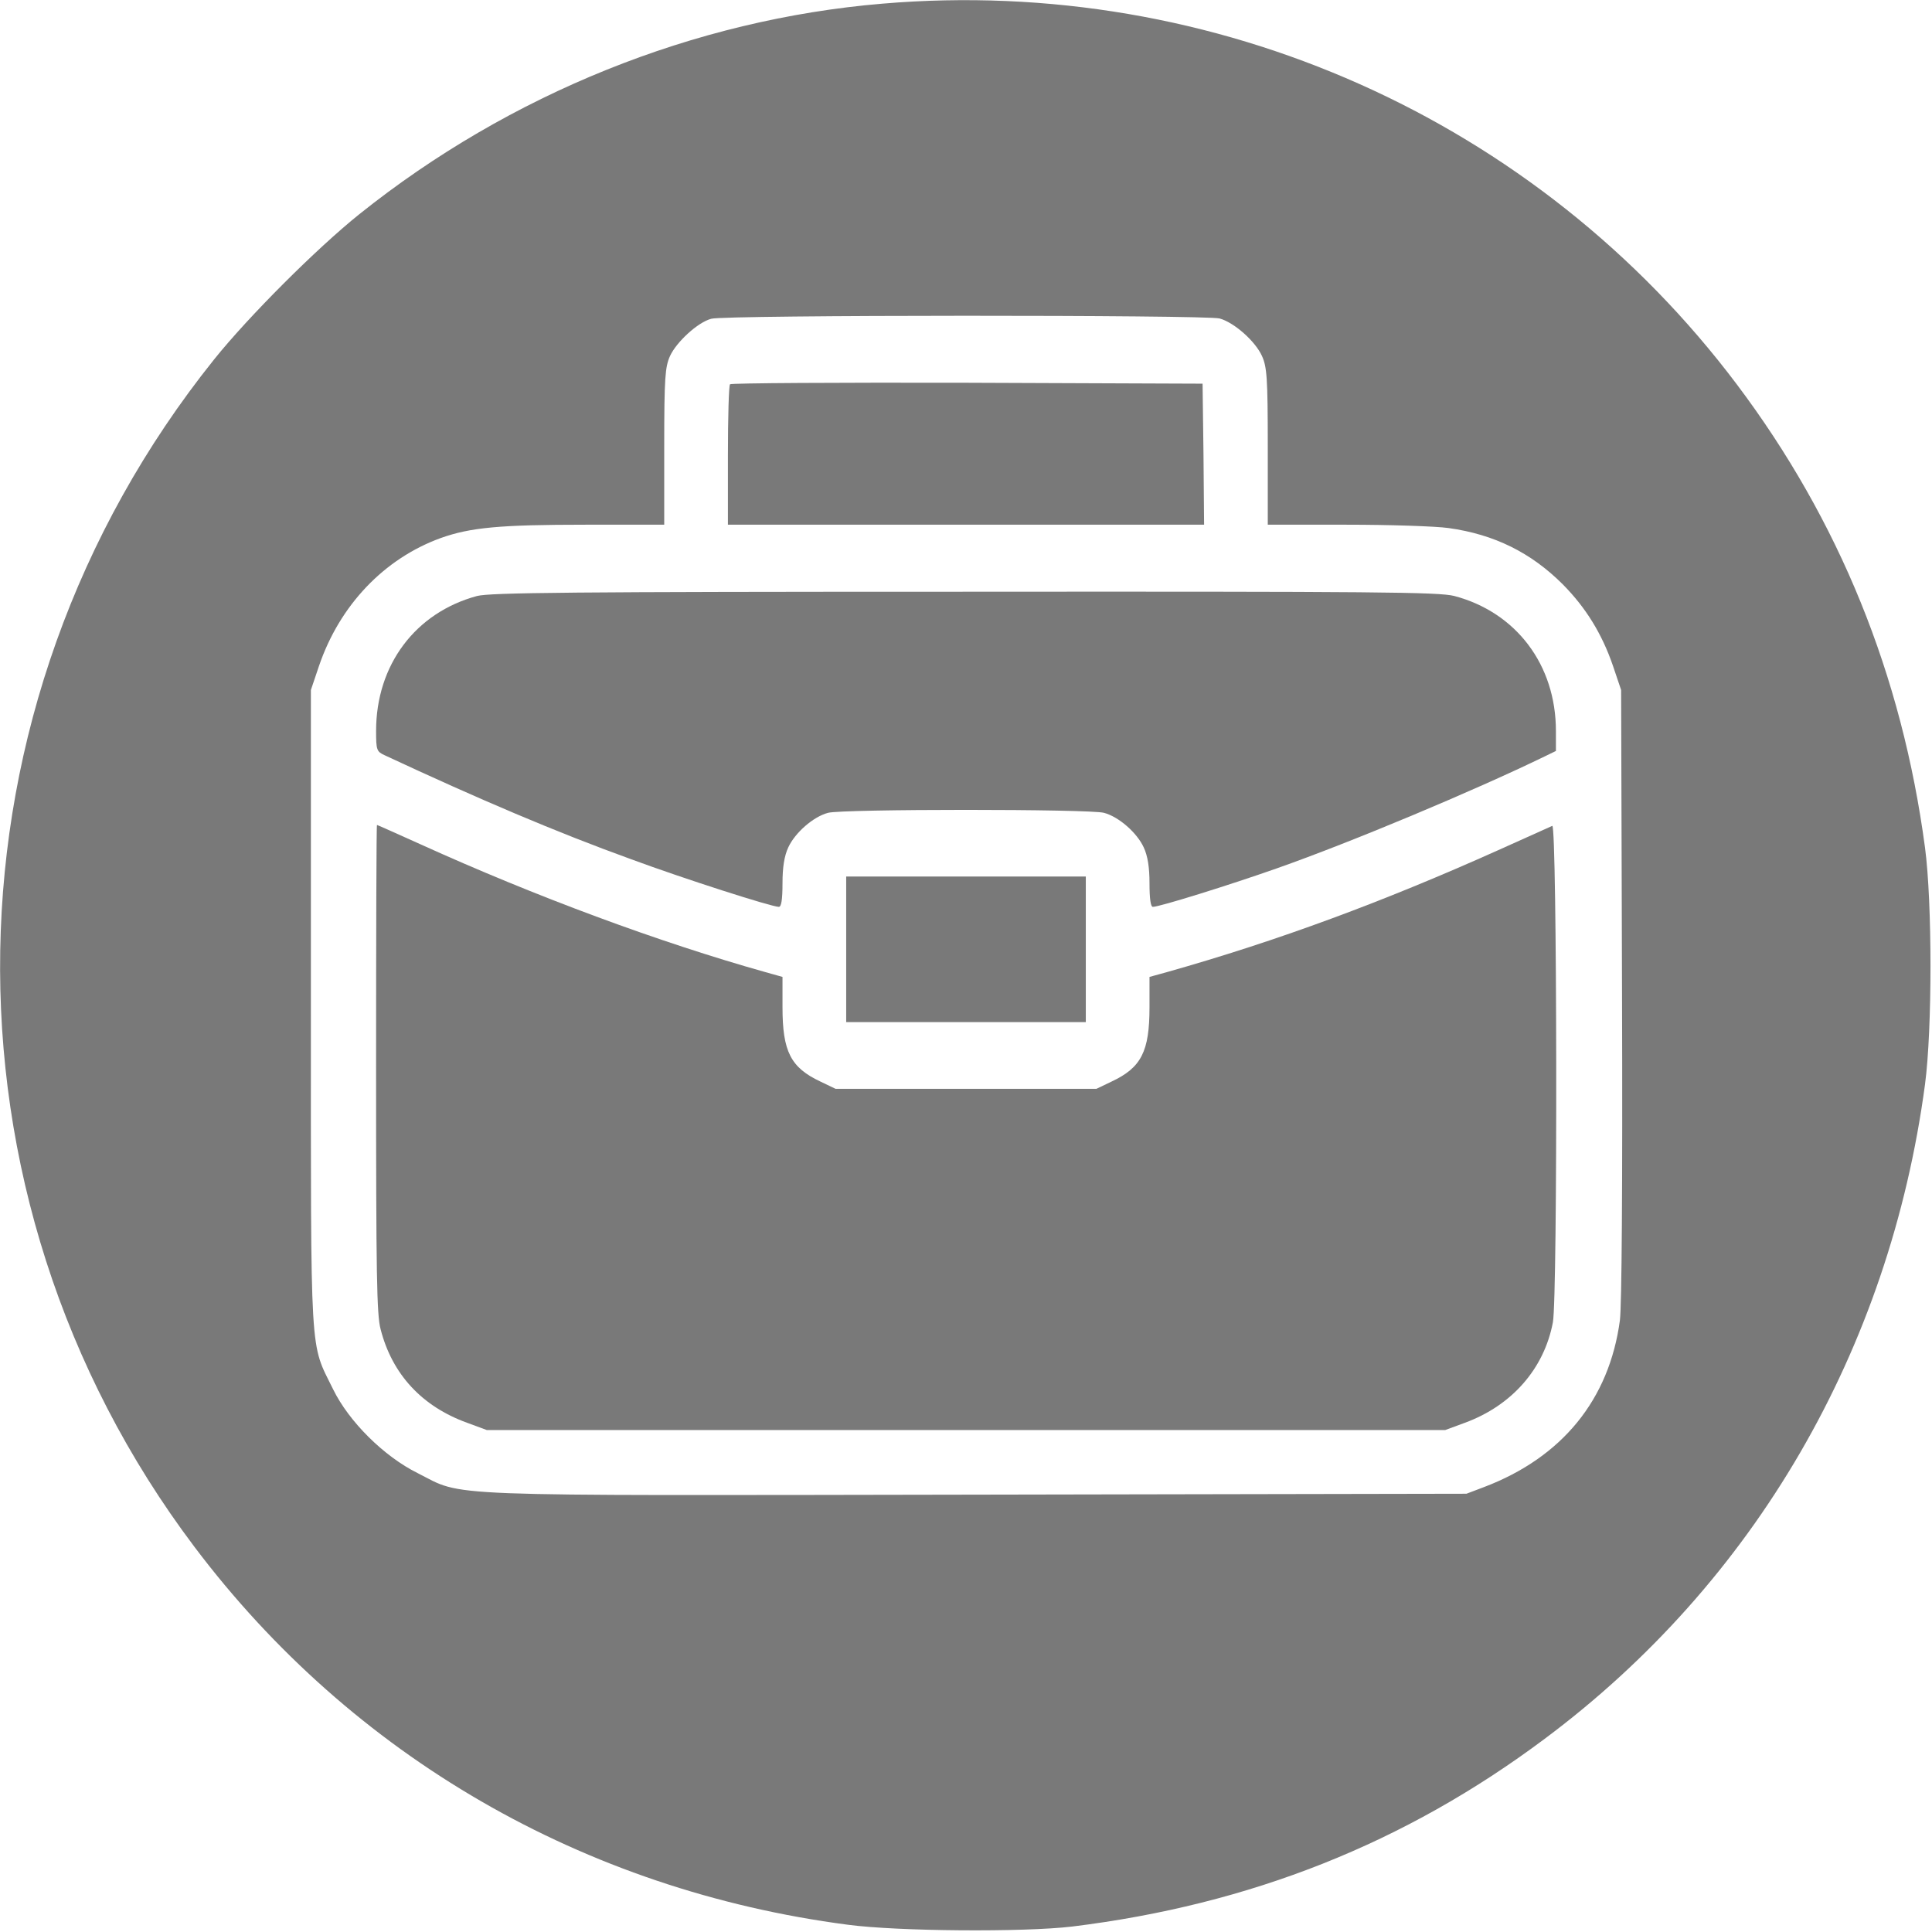 <?xml version="1.0" standalone="no"?>
<!DOCTYPE svg PUBLIC "-//W3C//DTD SVG 20010904//EN"
 "http://www.w3.org/TR/2001/REC-SVG-20010904/DTD/svg10.dtd">
<svg version="1.0" xmlns="http://www.w3.org/2000/svg"
 width="637pt" height="637pt" viewBox="0 0 637 637"
 preserveAspectRatio="xMidYMid meet">

<g transform="translate(0,637) scale(0.1,-0.1)"
fill="#797979" stroke="none">
<path d="M2910 6358 c-621 -52 -1230 -298 -1725 -694 -141 -113 -366 -338
-479 -479 -916 -1143 -943 -2750 -65 -3915 520 -690 1283 -1132 2154 -1246
165 -22 580 -25 740 -6 586 72 1097 274 1558 619 692 516 1137 1282 1254 2158
24 181 24 599 0 780 -76 570 -283 1079 -620 1527 -658 875 -1722 1349 -2817
1256z m1111 -1038 c48 -13 118 -75 140 -124 16 -36 19 -70 19 -298 l0 -258
259 0 c143 0 294 -5 337 -11 151 -21 272 -81 377 -186 76 -77 129 -163 165
-268 l27 -80 3 -1000 c2 -651 -1 -1027 -7 -1078 -35 -261 -190 -452 -448 -550
l-58 -22 -1615 -3 c-1810 -3 -1686 -8 -1843 71 -111 55 -227 170 -279 277 -77
157 -73 80 -73 1255 l0 1050 27 80 c68 199 214 353 401 421 98 35 196 44 478
44 l259 0 0 258 c0 228 3 262 19 298 21 46 91 111 136 123 43 13 1631 13 1676
1z"/>
<path d="M2407 5103 c-4 -3 -7 -109 -7 -235 l0 -228 785 0 785 0 -2 233 -3
232 -776 3 c-426 1 -779 -1 -782 -5z"/>
<path d="M1573 4405 c-204 -55 -333 -228 -333 -445 0 -63 2 -68 28 -80 311
-145 567 -254 813 -343 173 -64 463 -157 487 -157 8 0 12 23 12 78 0 53 6 90
19 118 22 48 82 101 131 114 46 13 864 13 910 0 49 -13 109 -66 131 -114 13
-28 19 -65 19 -118 0 -52 4 -78 11 -78 22 0 253 72 409 127 247 87 648 255
883 369 l37 18 0 66 c0 218 -131 391 -335 445 -52 13 -248 15 -1615 14 -1305
0 -1563 -3 -1607 -14z"/>
<path d="M1240 2847 c0 -680 2 -812 15 -860 38 -148 136 -254 285 -308 l65
-24 1580 0 1580 0 65 24 c155 57 261 178 290 331 16 84 14 1644 -2 1637 -7 -3
-87 -39 -178 -80 -379 -170 -727 -299 -1092 -402 l-58 -16 0 -100 c0 -146 -27
-199 -125 -245 l-50 -24 -430 0 -430 0 -50 24 c-98 46 -125 99 -125 245 l0
100 -57 16 c-349 98 -759 250 -1136 421 -78 35 -142 64 -144 64 -2 0 -3 -361
-3 -803z"/>
<path d="M2790 3240 l0 -240 395 0 395 0 0 240 0 240 -395 0 -395 0 0 -240z"/>
</g>
</svg>
